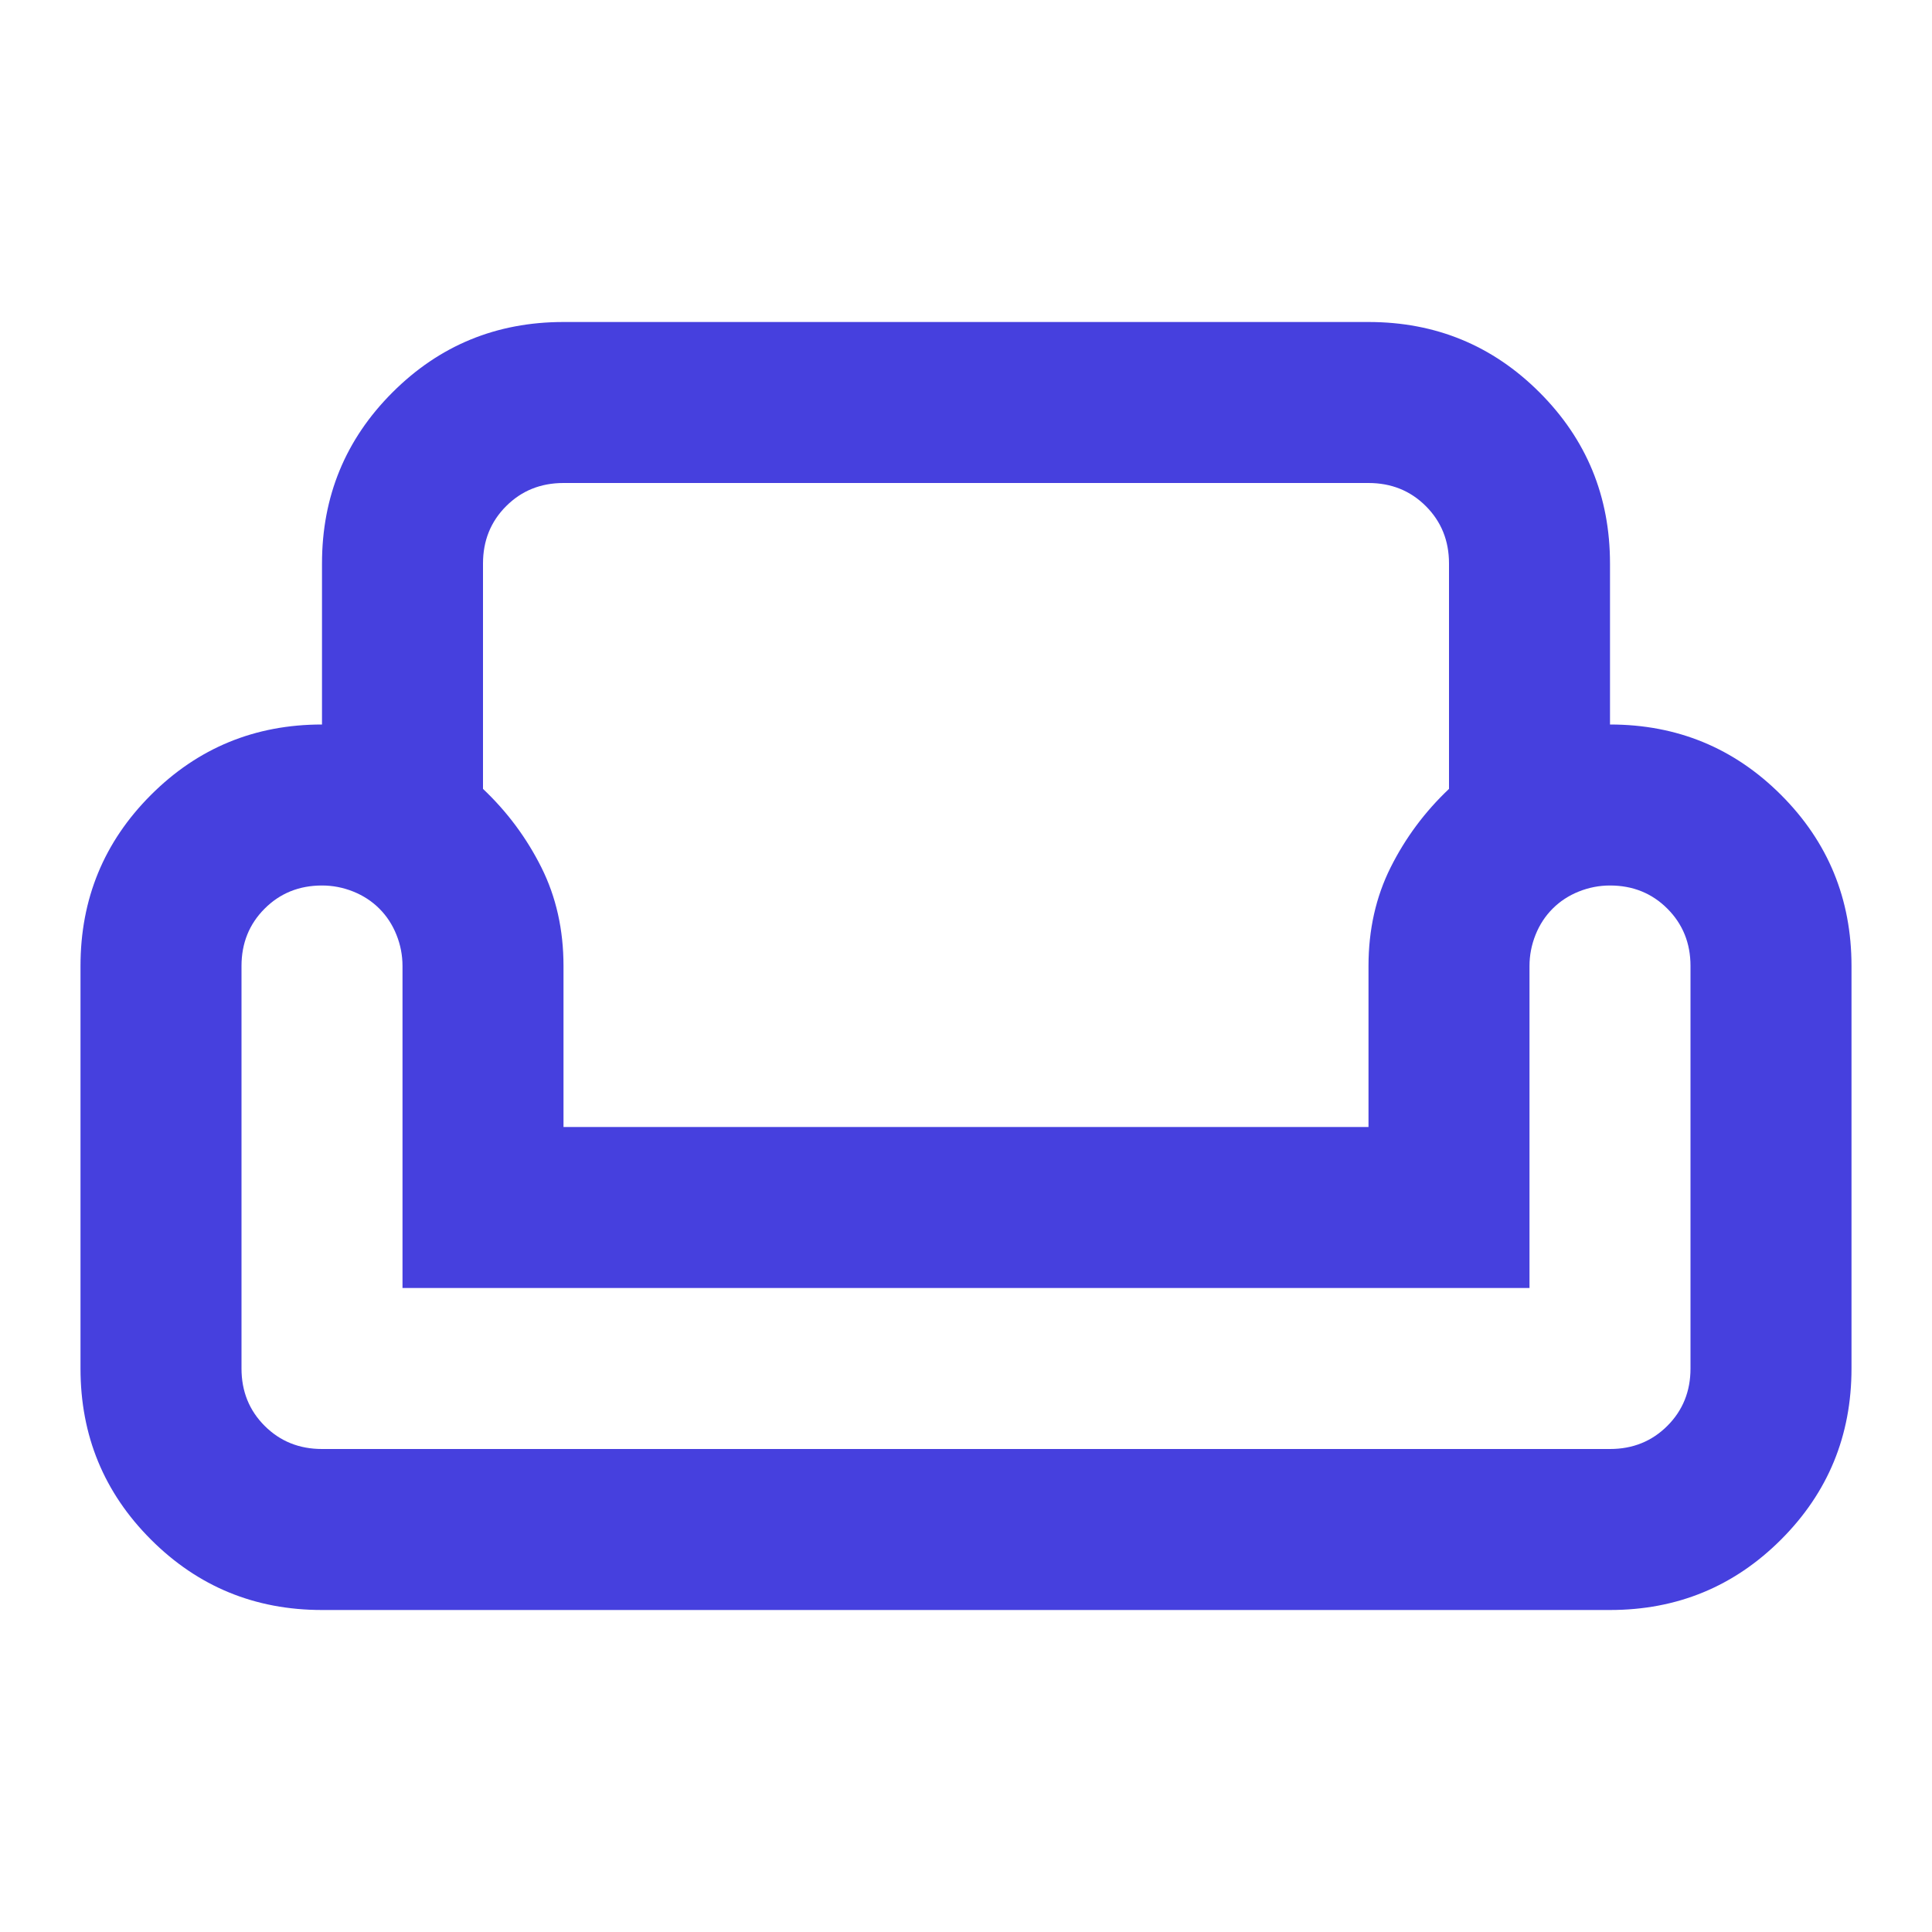 <svg width="48" height="48" viewBox="0 0 48 48" fill="none" xmlns="http://www.w3.org/2000/svg">
<mask id="mask0_31909_750" style="mask-type:alpha" maskUnits="userSpaceOnUse" x="0" y="0" width="48" height="48">
<rect width="48" height="48" fill="#D9D9D9"/>
</mask>
<g mask="url(#mask0_31909_750)">
<path d="M8 14C8 12.333 8.583 10.917 9.75 9.75C10.917 8.583 12.333 8 14 8H34C35.667 8 37.083 8.583 38.25 9.75C39.417 10.917 40 12.333 40 14V18C41.667 18 43.083 18.583 44.25 19.75C45.417 20.917 46 22.333 46 24V34C46 35.667 45.417 37.083 44.25 38.25C43.083 39.417 41.667 40 40 40H8C6.333 40 4.917 39.417 3.75 38.25C2.583 37.083 2 35.667 2 34V24C2 22.333 2.583 20.917 3.75 19.75C4.917 18.583 6.333 18 8 18V14ZM12 14V19.6C12.6 20.167 13.083 20.817 13.45 21.55C13.817 22.283 14 23.1 14 24V28H34V24C34 23.1 34.183 22.283 34.55 21.55C34.917 20.817 35.4 20.167 36 19.6V14C36 13.433 35.808 12.958 35.425 12.575C35.042 12.192 34.567 12 34 12H14C13.433 12 12.958 12.192 12.575 12.575C12.192 12.958 12 13.433 12 14ZM38 32H10V24C10 23.733 9.95 23.475 9.85 23.225C9.75 22.975 9.608 22.758 9.425 22.575C9.242 22.392 9.025 22.25 8.775 22.15C8.525 22.05 8.267 22 8 22C7.433 22 6.958 22.192 6.575 22.575C6.192 22.958 6 23.433 6 24V34C6 34.567 6.192 35.042 6.575 35.425C6.958 35.808 7.433 36 8 36H40C40.567 36 41.042 35.808 41.425 35.425C41.808 35.042 42 34.567 42 34V24C42 23.433 41.808 22.958 41.425 22.575C41.042 22.192 40.567 22 40 22C39.733 22 39.475 22.05 39.225 22.15C38.975 22.25 38.758 22.392 38.575 22.575C38.392 22.758 38.25 22.975 38.15 23.225C38.05 23.475 38 23.733 38 24V32Z" fill="#4640DE"/>
</g>
</svg>
